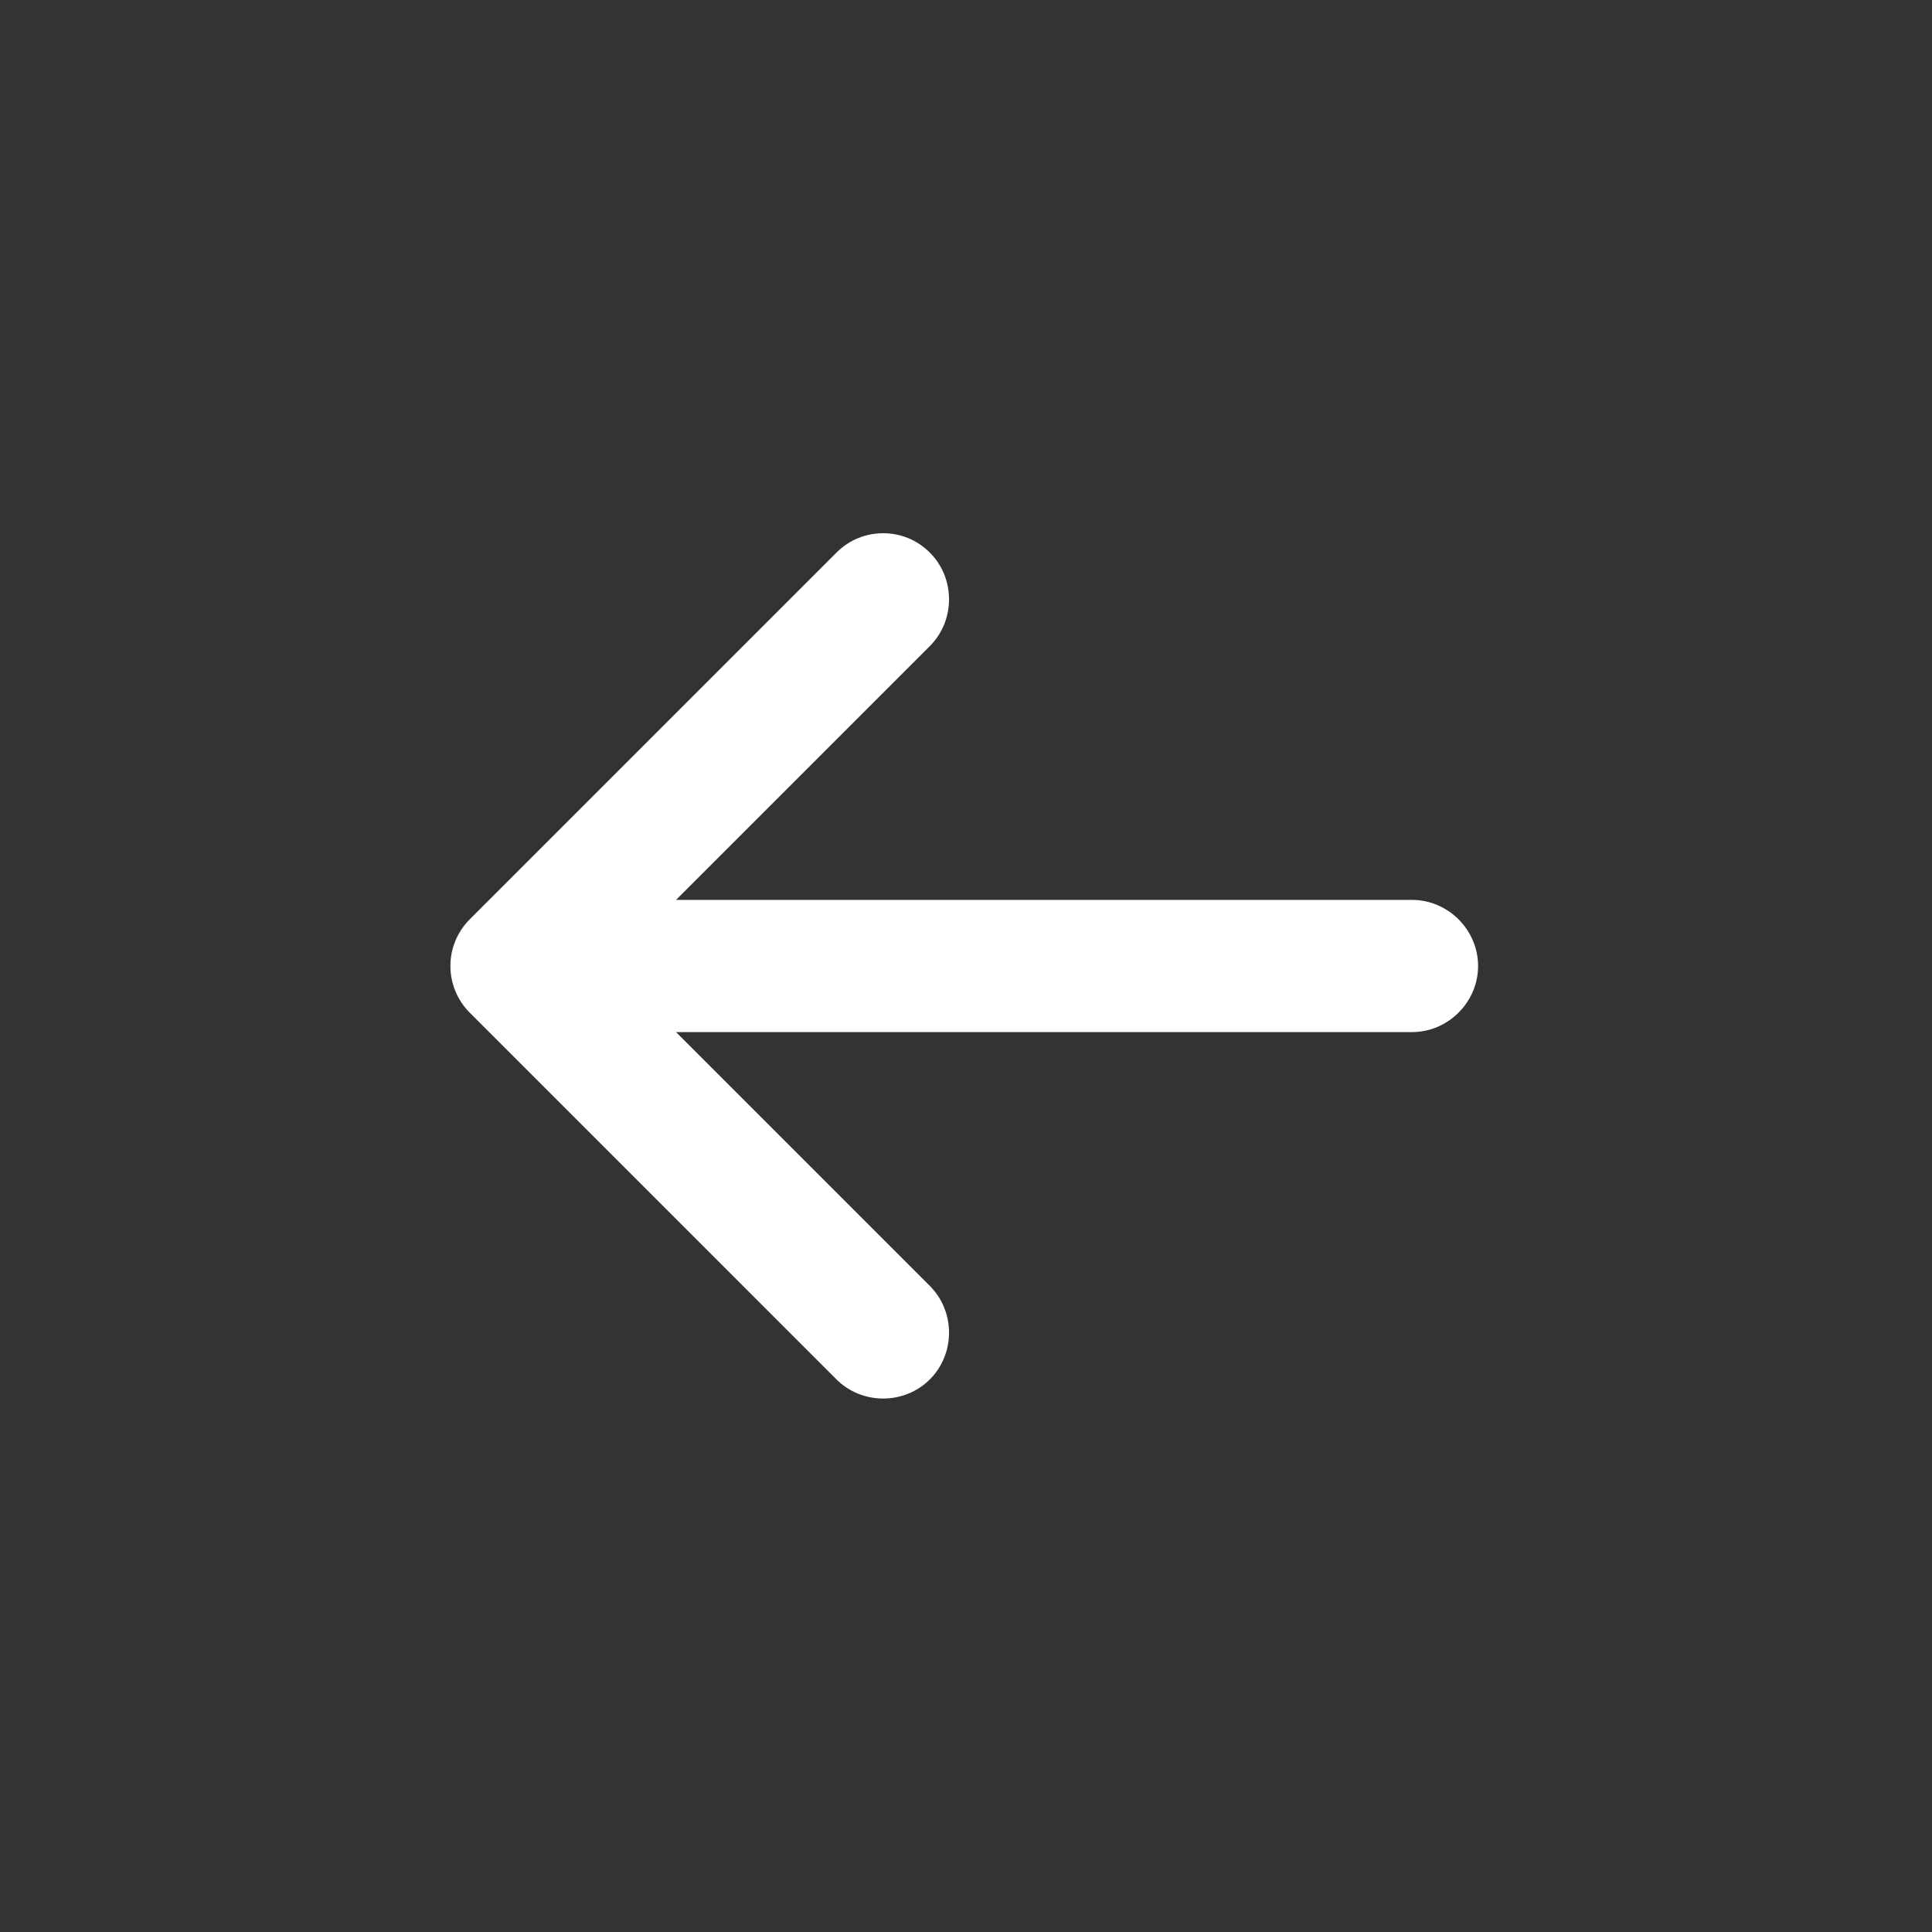 <?xml version="1.0" encoding="utf-8"?>
<!-- Generator: Adobe Illustrator 25.0.0, SVG Export Plug-In . SVG Version: 6.00 Build 0)  -->
<svg version="1.0" id="Capa_1" xmlns="http://www.w3.org/2000/svg" xmlns:xlink="http://www.w3.org/1999/xlink" x="0px" y="0px"
	 viewBox="0 0 219.2 219.2" style="enable-background:new 0 0 219.2 219.2;" xml:space="preserve">
<rect x="0" y="0" width="219.2" height="219.2" fill="#333333" stroke="none"/>
<style type="text/css">
	.st0{fill:#FFFFFF;}
</style>
<g>
	<path class="st0" d="M94.9,156.5c2.9,2.9,7.7,2.9,10.6,0c2.9-2.9,2.9-7.7,0-10.6l-28.8-28.8l83.5,0c4.1,0,7.5-3.4,7.5-7.5
		c0-4.1-3.4-7.5-7.5-7.5l-83.5,0l28.8-28.8c2.9-2.9,2.9-7.7,0-10.6c-1.5-1.5-3.4-2.2-5.3-2.2c-1.9,0-3.8,0.7-5.3,2.2l-41.6,41.6
		c-1.4,1.4-2.2,3.3-2.2,5.3c0,2,0.8,3.9,2.2,5.3L94.9,156.5z"/>
</g>
</svg>
